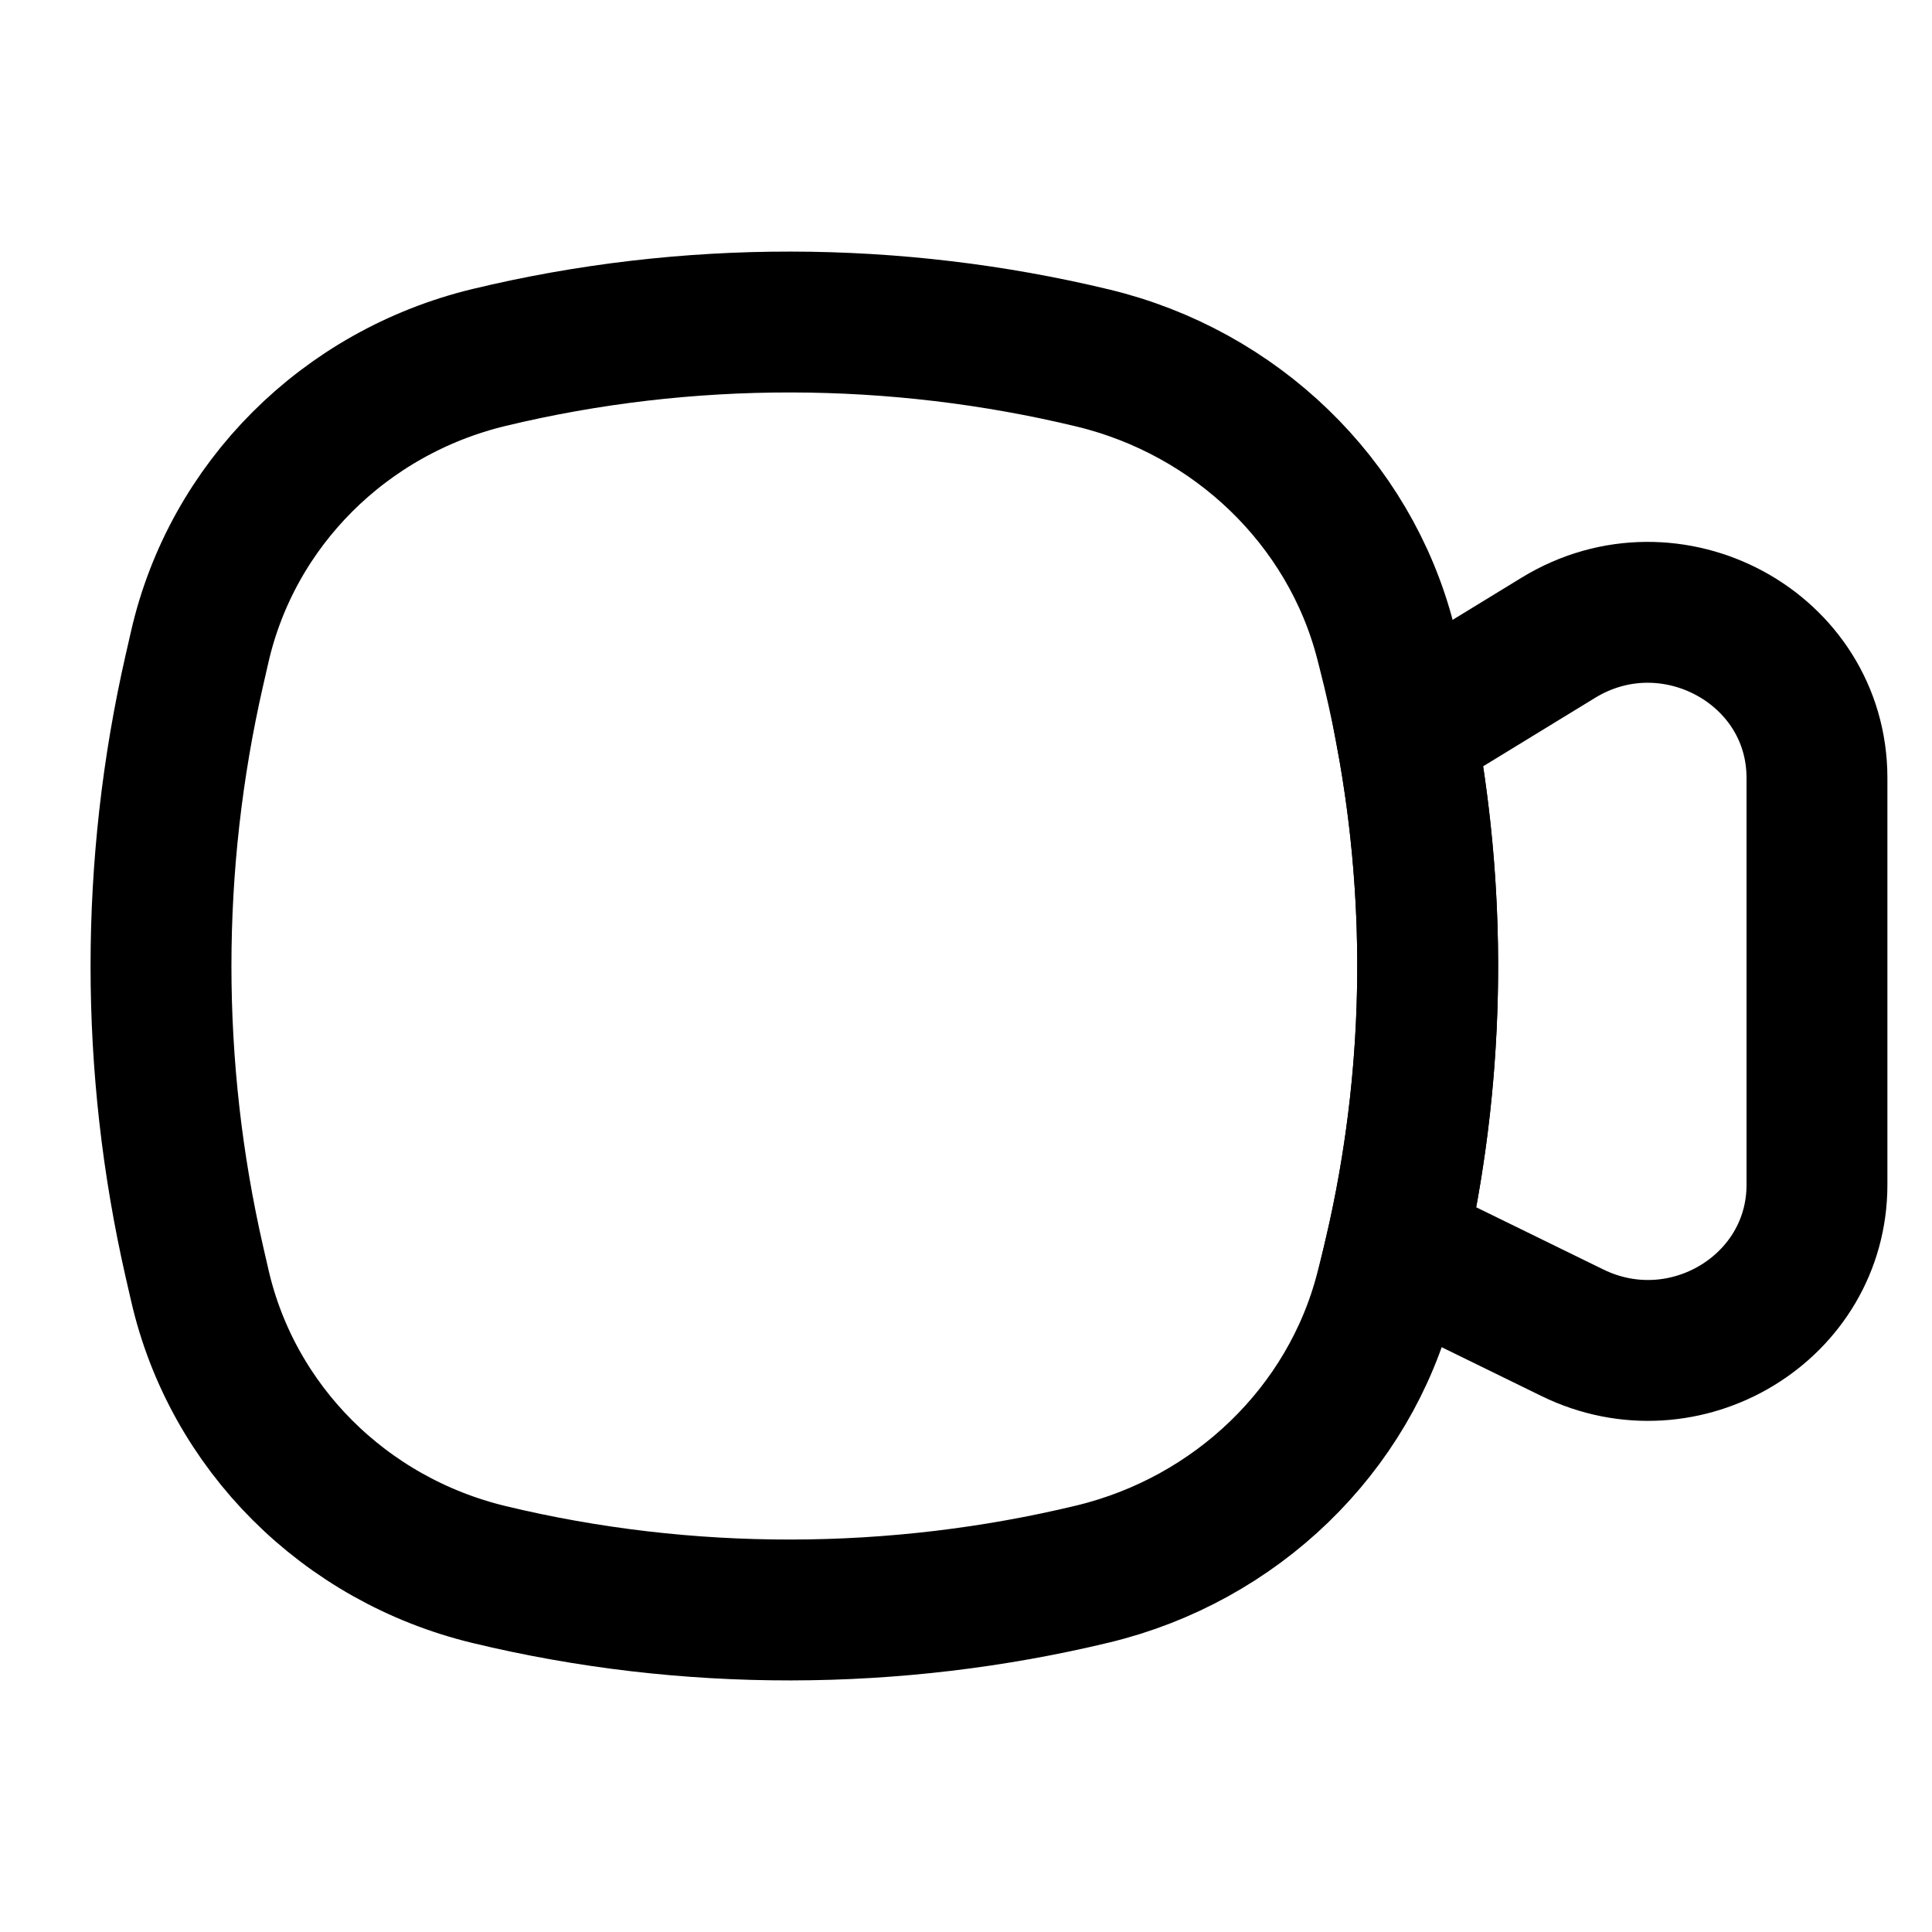 <svg width="24" height="24" viewBox="0 0 24 24" fill="none" xmlns="http://www.w3.org/2000/svg">
<path d="M2.481 8.036C2.885 6.267 4.279 4.873 6.078 4.44C8.531 3.849 11.122 3.856 13.575 4.447C15.352 4.875 16.764 6.233 17.211 7.969L17.238 8.075C17.901 10.651 17.901 13.349 17.238 15.925L17.211 16.031C16.764 17.767 15.352 19.125 13.575 19.553C11.122 20.144 8.531 20.151 6.078 19.56C4.279 19.127 2.885 17.733 2.481 15.963L2.414 15.671C1.862 13.254 1.862 10.746 2.414 8.329L2.481 8.036Z" stroke="black" stroke-width="1.75"/>
<path d="M17.335 15.529L17.548 15.598C17.603 15.617 17.657 15.639 17.71 15.664L19.533 16.556C20.929 17.239 22.571 16.246 22.571 14.718L22.571 9.664C22.571 8.05 20.758 7.067 19.359 7.922L17.75 8.906C17.671 8.954 17.598 9.011 17.532 9.076L17.472 9.134C17.864 11.251 17.819 13.426 17.335 15.529Z" stroke="black" stroke-width="1.75"/>
</svg>
